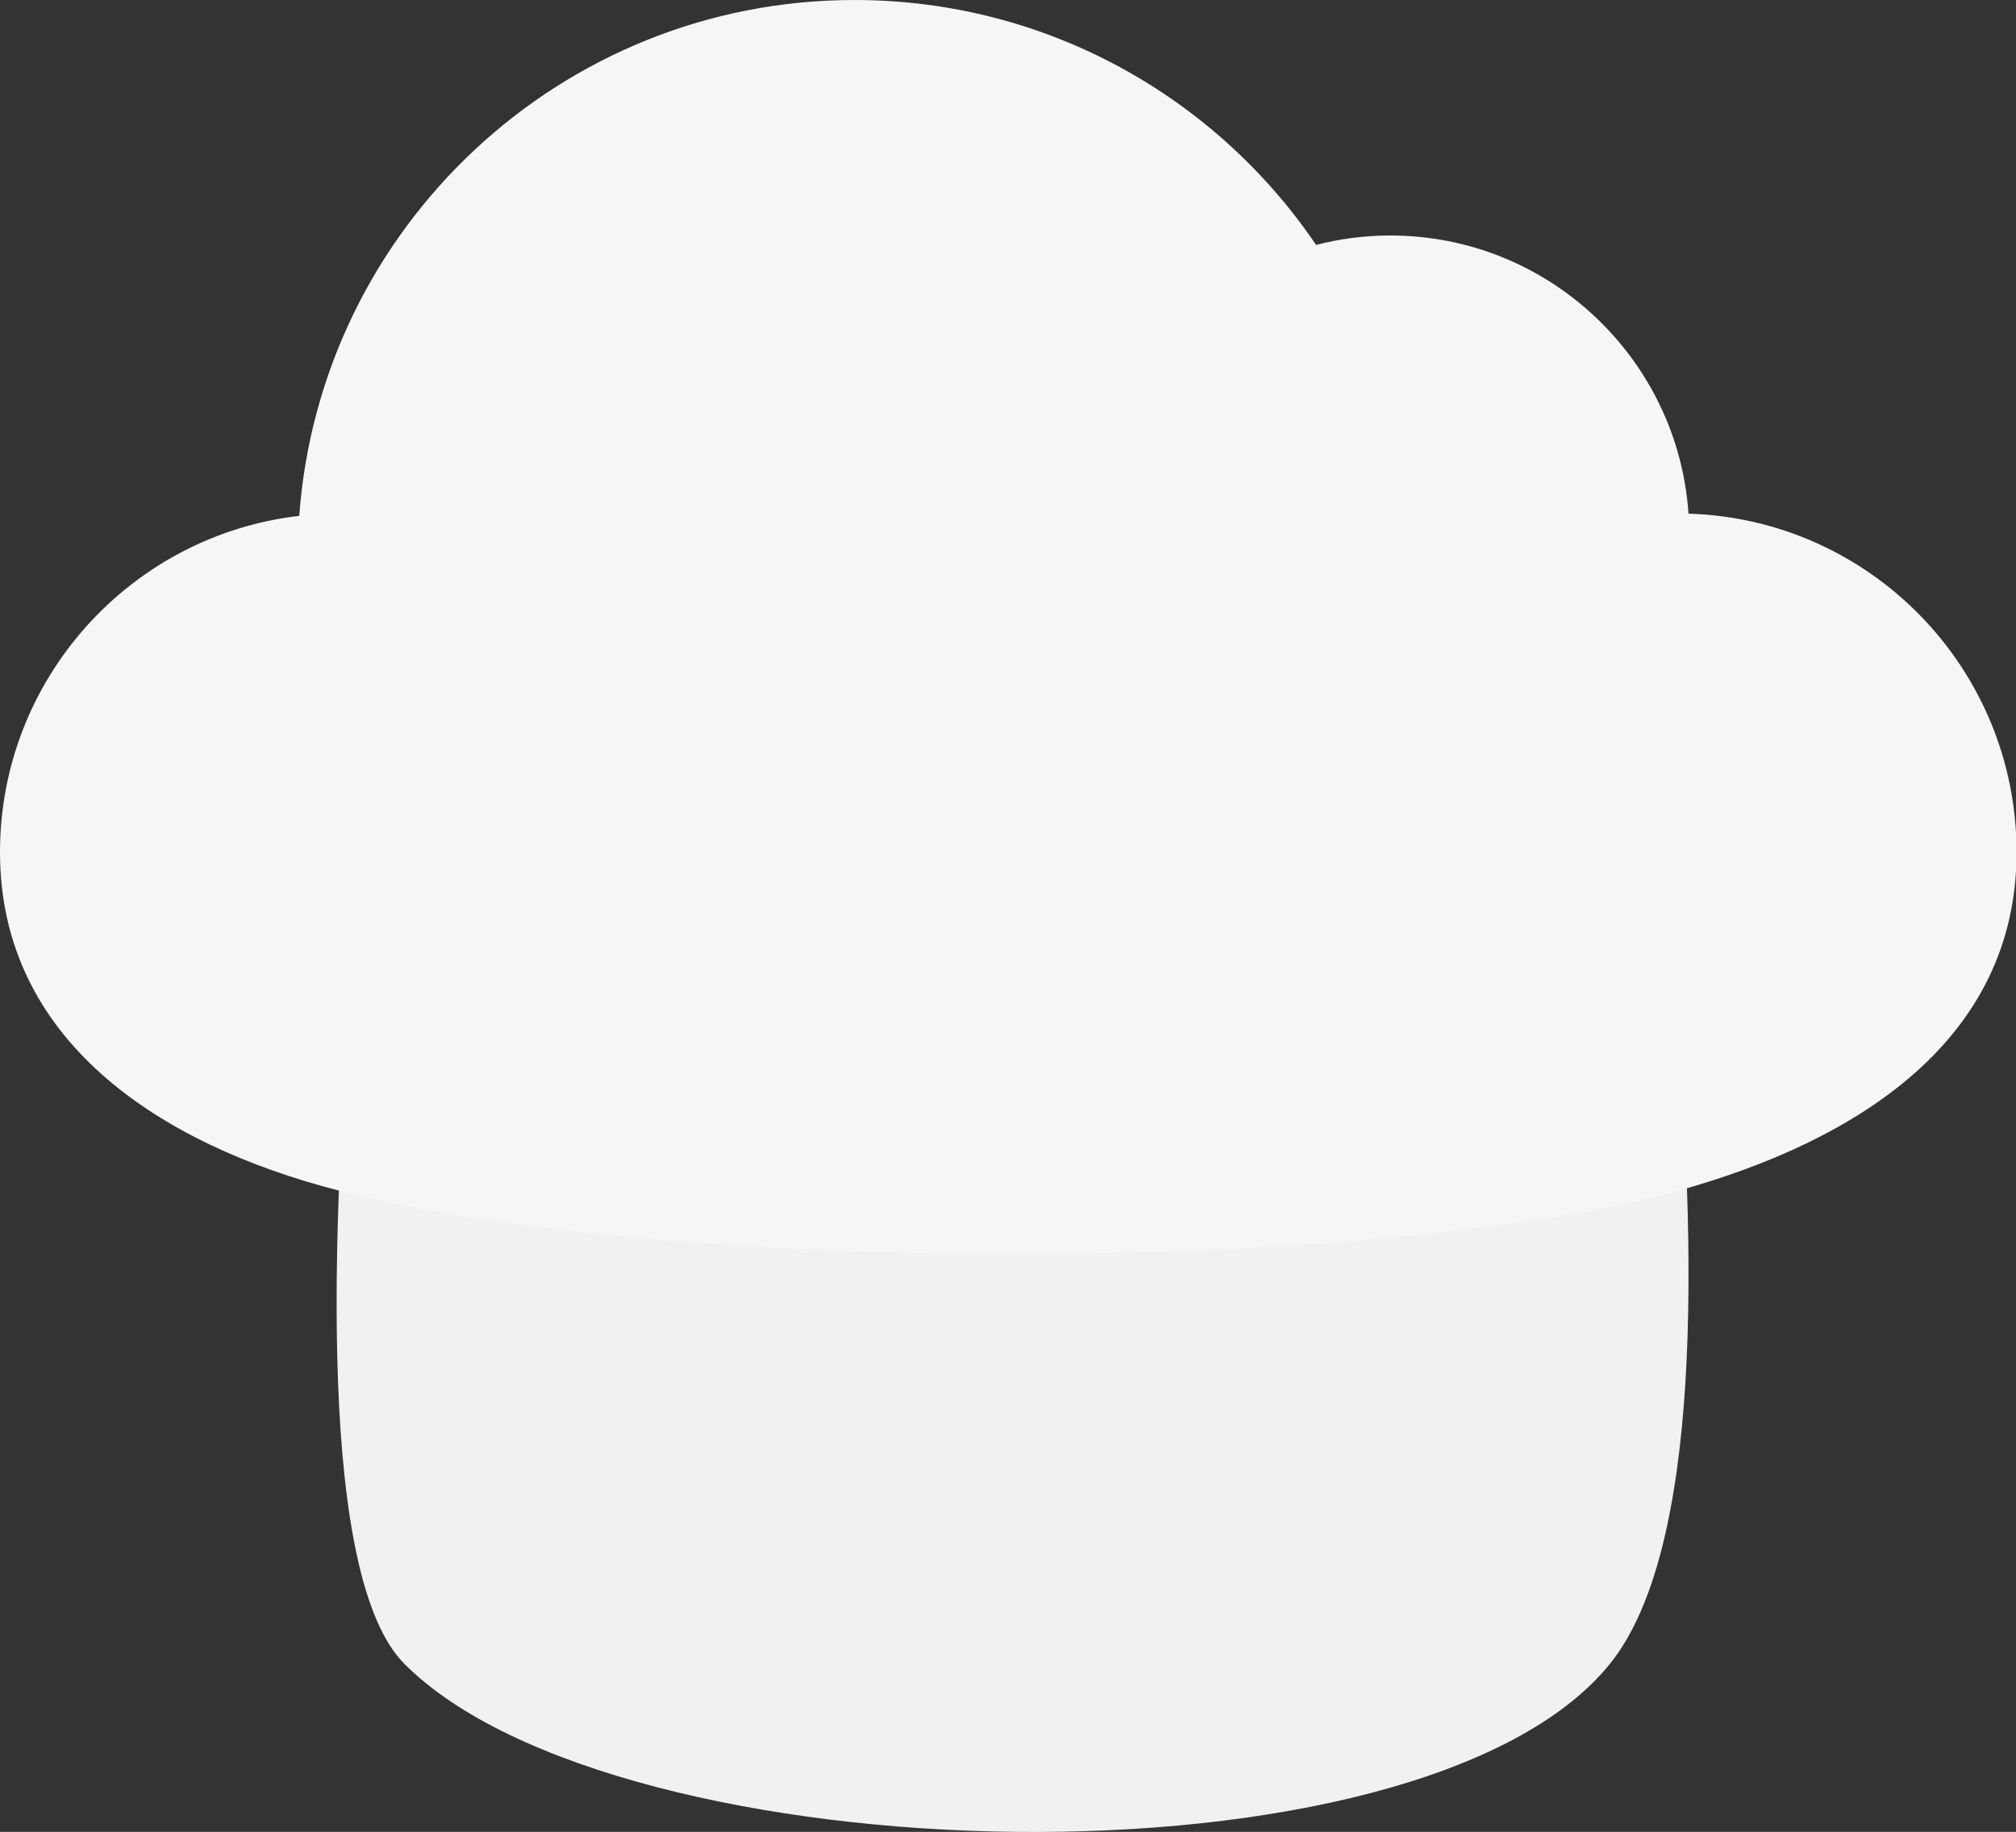 <?xml version="1.0" encoding="utf-8"?>
<!-- Generator: Adobe Illustrator 19.1.0, SVG Export Plug-In . SVG Version: 6.00 Build 0)  -->
<svg version="1.1" id="Layer_1" xmlns="http://www.w3.org/2000/svg" xmlns:xlink="http://www.w3.org/1999/xlink" x="0px" y="0px"
	 viewBox="0 0 363.8 330.6" style="enable-background:new 0 0 363.8 330.6;" xml:space="preserve">
<rect x="0" y="0" width="363.8" height="330.6" fill="#333333" stroke="none"/>
<style type="text/css">
	.st0{fill:#F3F0F0;}
	.st1{fill:#F7F6F6;}
</style>
<g>
	<g>
		<g>
			<path class="st0" d="M290.5,300.3c-34.2,42.3-179.1,38.5-217.5,0c-15.4-15.4-13.6-77.3-9-128.7c3.6-39.8,233.9-36.5,238.1,7.2
				C306.4,226,307.1,279.8,290.5,300.3z"/>
		</g>
	</g>
	<g>
		<g>
			<g>
				<path class="st1" d="M0,153.8c0-31.3,23.6-57.2,54-60.7C57.8,41.1,101.2,0,154.2,0c34.6,0,65.2,17.5,83.3,44.2
					c4.3-1.1,8.7-1.7,13.4-1.7c28.5,0,51.9,22.2,53.8,50.2c32.9,1,59.2,28,59.2,61.1c0,33.8-28.6,52.1-61.1,61.1
					c-52.6,14.7-180.6,15.7-241.5,0C28.4,206.5,0,187.5,0,153.8z"/>
			</g>
		</g>
	</g>
</g>
</svg>
